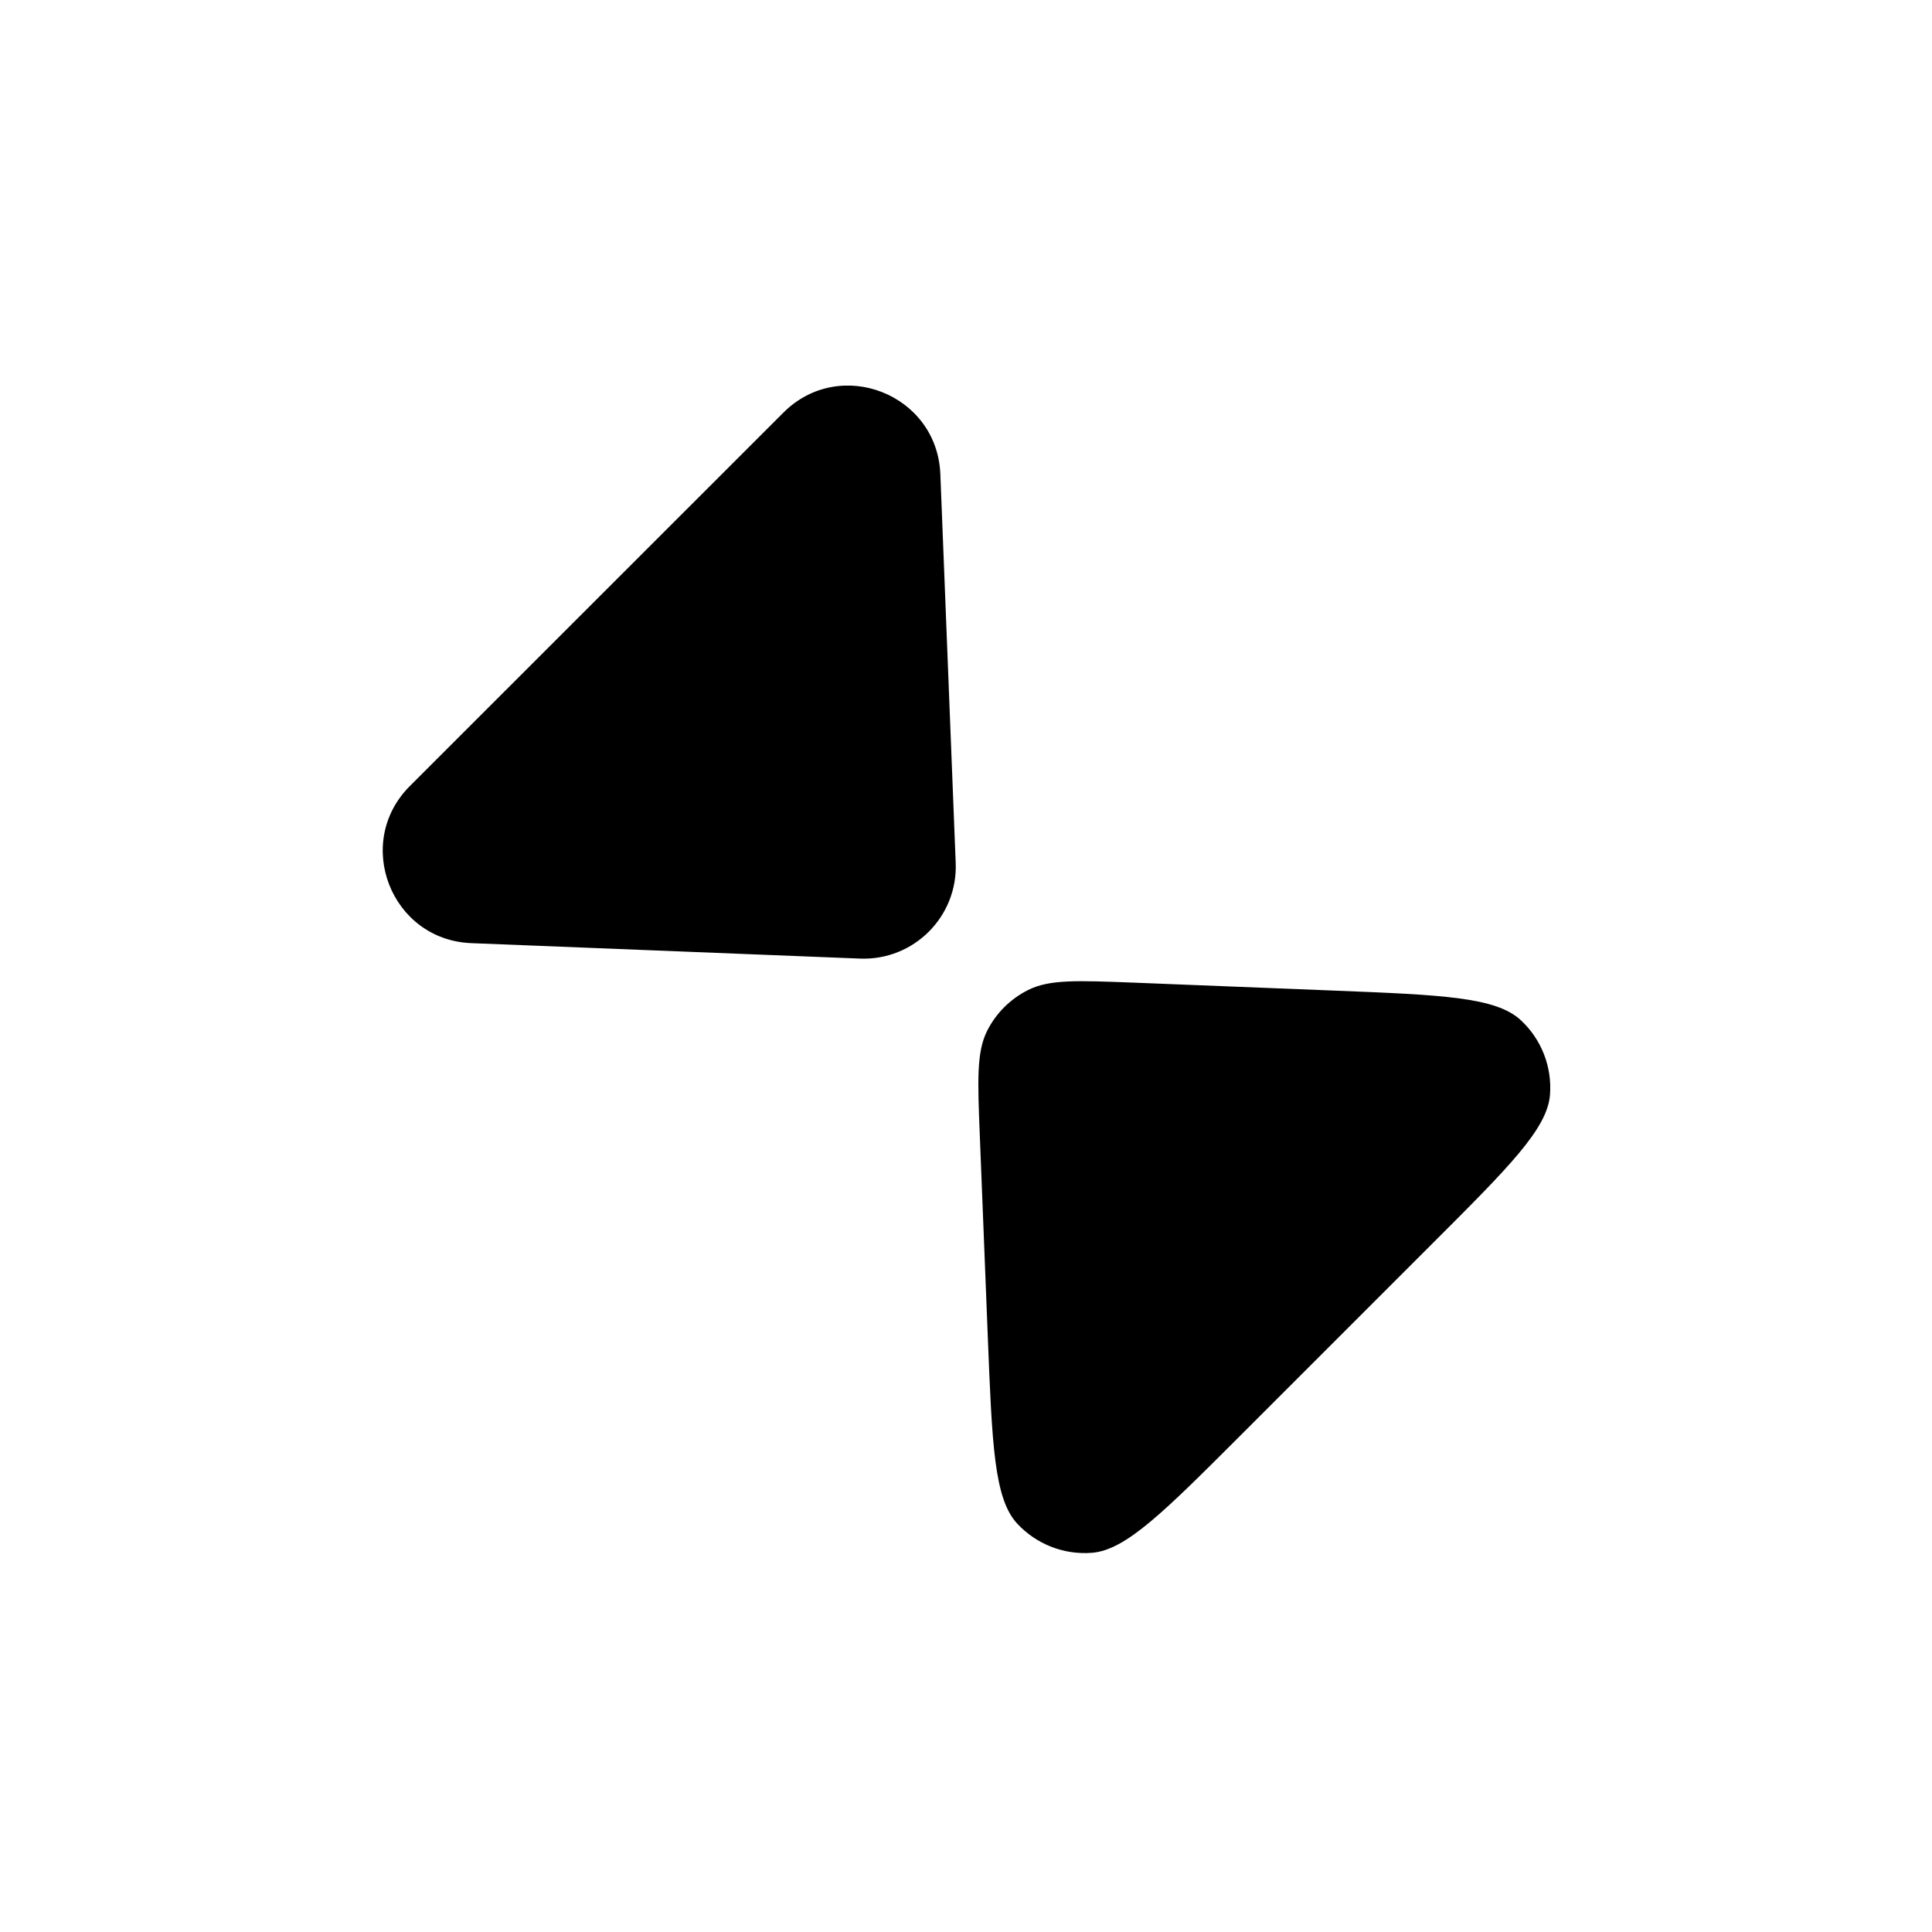 <svg width="18" height="18" viewBox="0 0 18 18" fill="none" xmlns="http://www.w3.org/2000/svg">
<path d="M8.904 8.04C8.924 8.54 8.513 8.95 8.014 8.931L4.39 8.787C3.644 8.757 3.29 7.853 3.818 7.324L7.298 3.845C7.826 3.316 8.731 3.67 8.761 4.417L8.904 8.04Z" fill="black"/>
<path d="M9.129 10.589C9.108 10.065 9.098 9.803 9.196 9.606C9.279 9.44 9.414 9.306 9.58 9.223C9.777 9.124 10.039 9.135 10.562 9.155L12.426 9.229C13.433 9.269 13.936 9.289 14.168 9.504C14.361 9.682 14.461 9.939 14.441 10.2C14.416 10.516 14.06 10.872 13.347 11.584L11.557 13.374C10.845 14.086 10.489 14.442 10.174 14.467C9.912 14.488 9.655 14.387 9.477 14.195C9.262 13.963 9.243 13.459 9.203 12.453L9.129 10.589Z" fill="black"/>
</svg>
